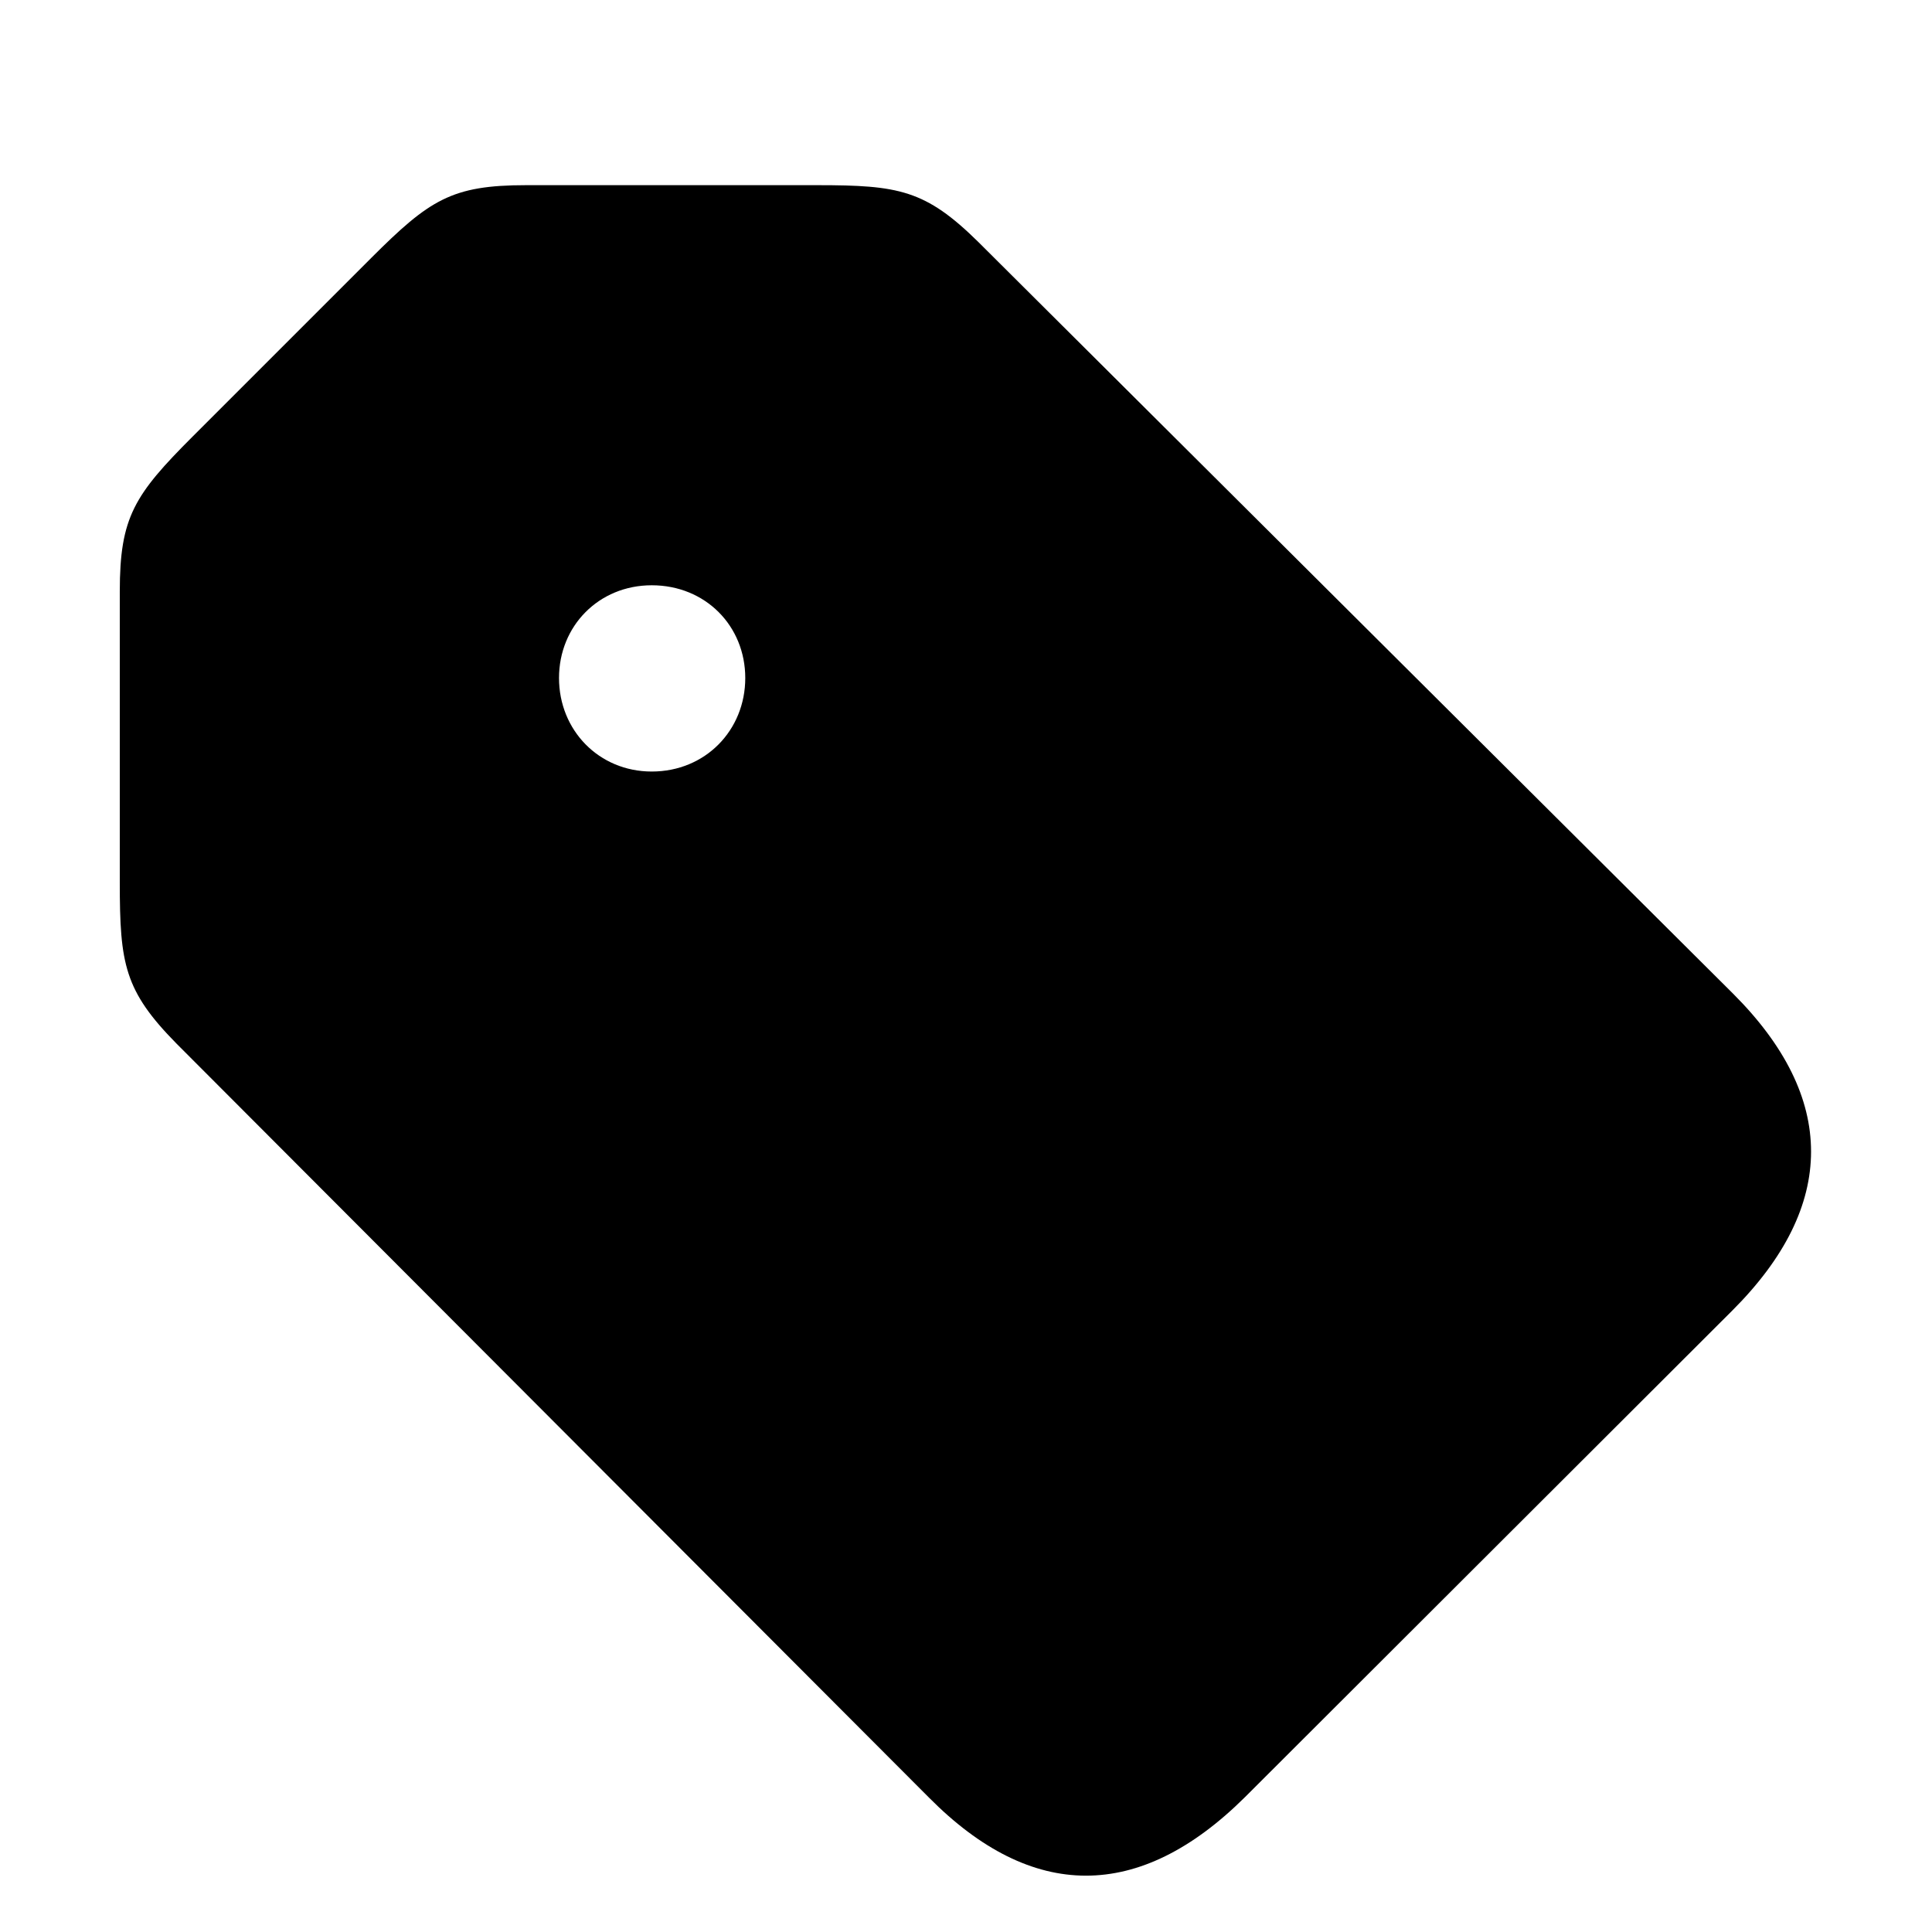 <svg width="32" height="32" viewBox="0 0 32 32" fill="none" xmlns="http://www.w3.org/2000/svg">
<path d="M15.391 29.778C17.092 31.492 18.869 31.505 20.621 29.766L28.695 21.704C30.435 19.965 30.422 18.175 28.708 16.461L16.203 4.007C15.327 3.144 14.883 3.067 13.537 3.067H8.713C7.481 3.067 7.113 3.309 6.148 4.273L3.19 7.231C2.226 8.196 1.984 8.564 1.984 9.796V14.62C1.984 15.966 2.061 16.41 2.924 17.286L15.391 29.778ZM10.795 12.779C9.919 12.779 9.259 12.094 9.259 11.23C9.259 10.367 9.919 9.694 10.795 9.694C11.684 9.694 12.344 10.367 12.344 11.23C12.344 12.094 11.684 12.779 10.795 12.779Z" fill="black"/>
</svg>

